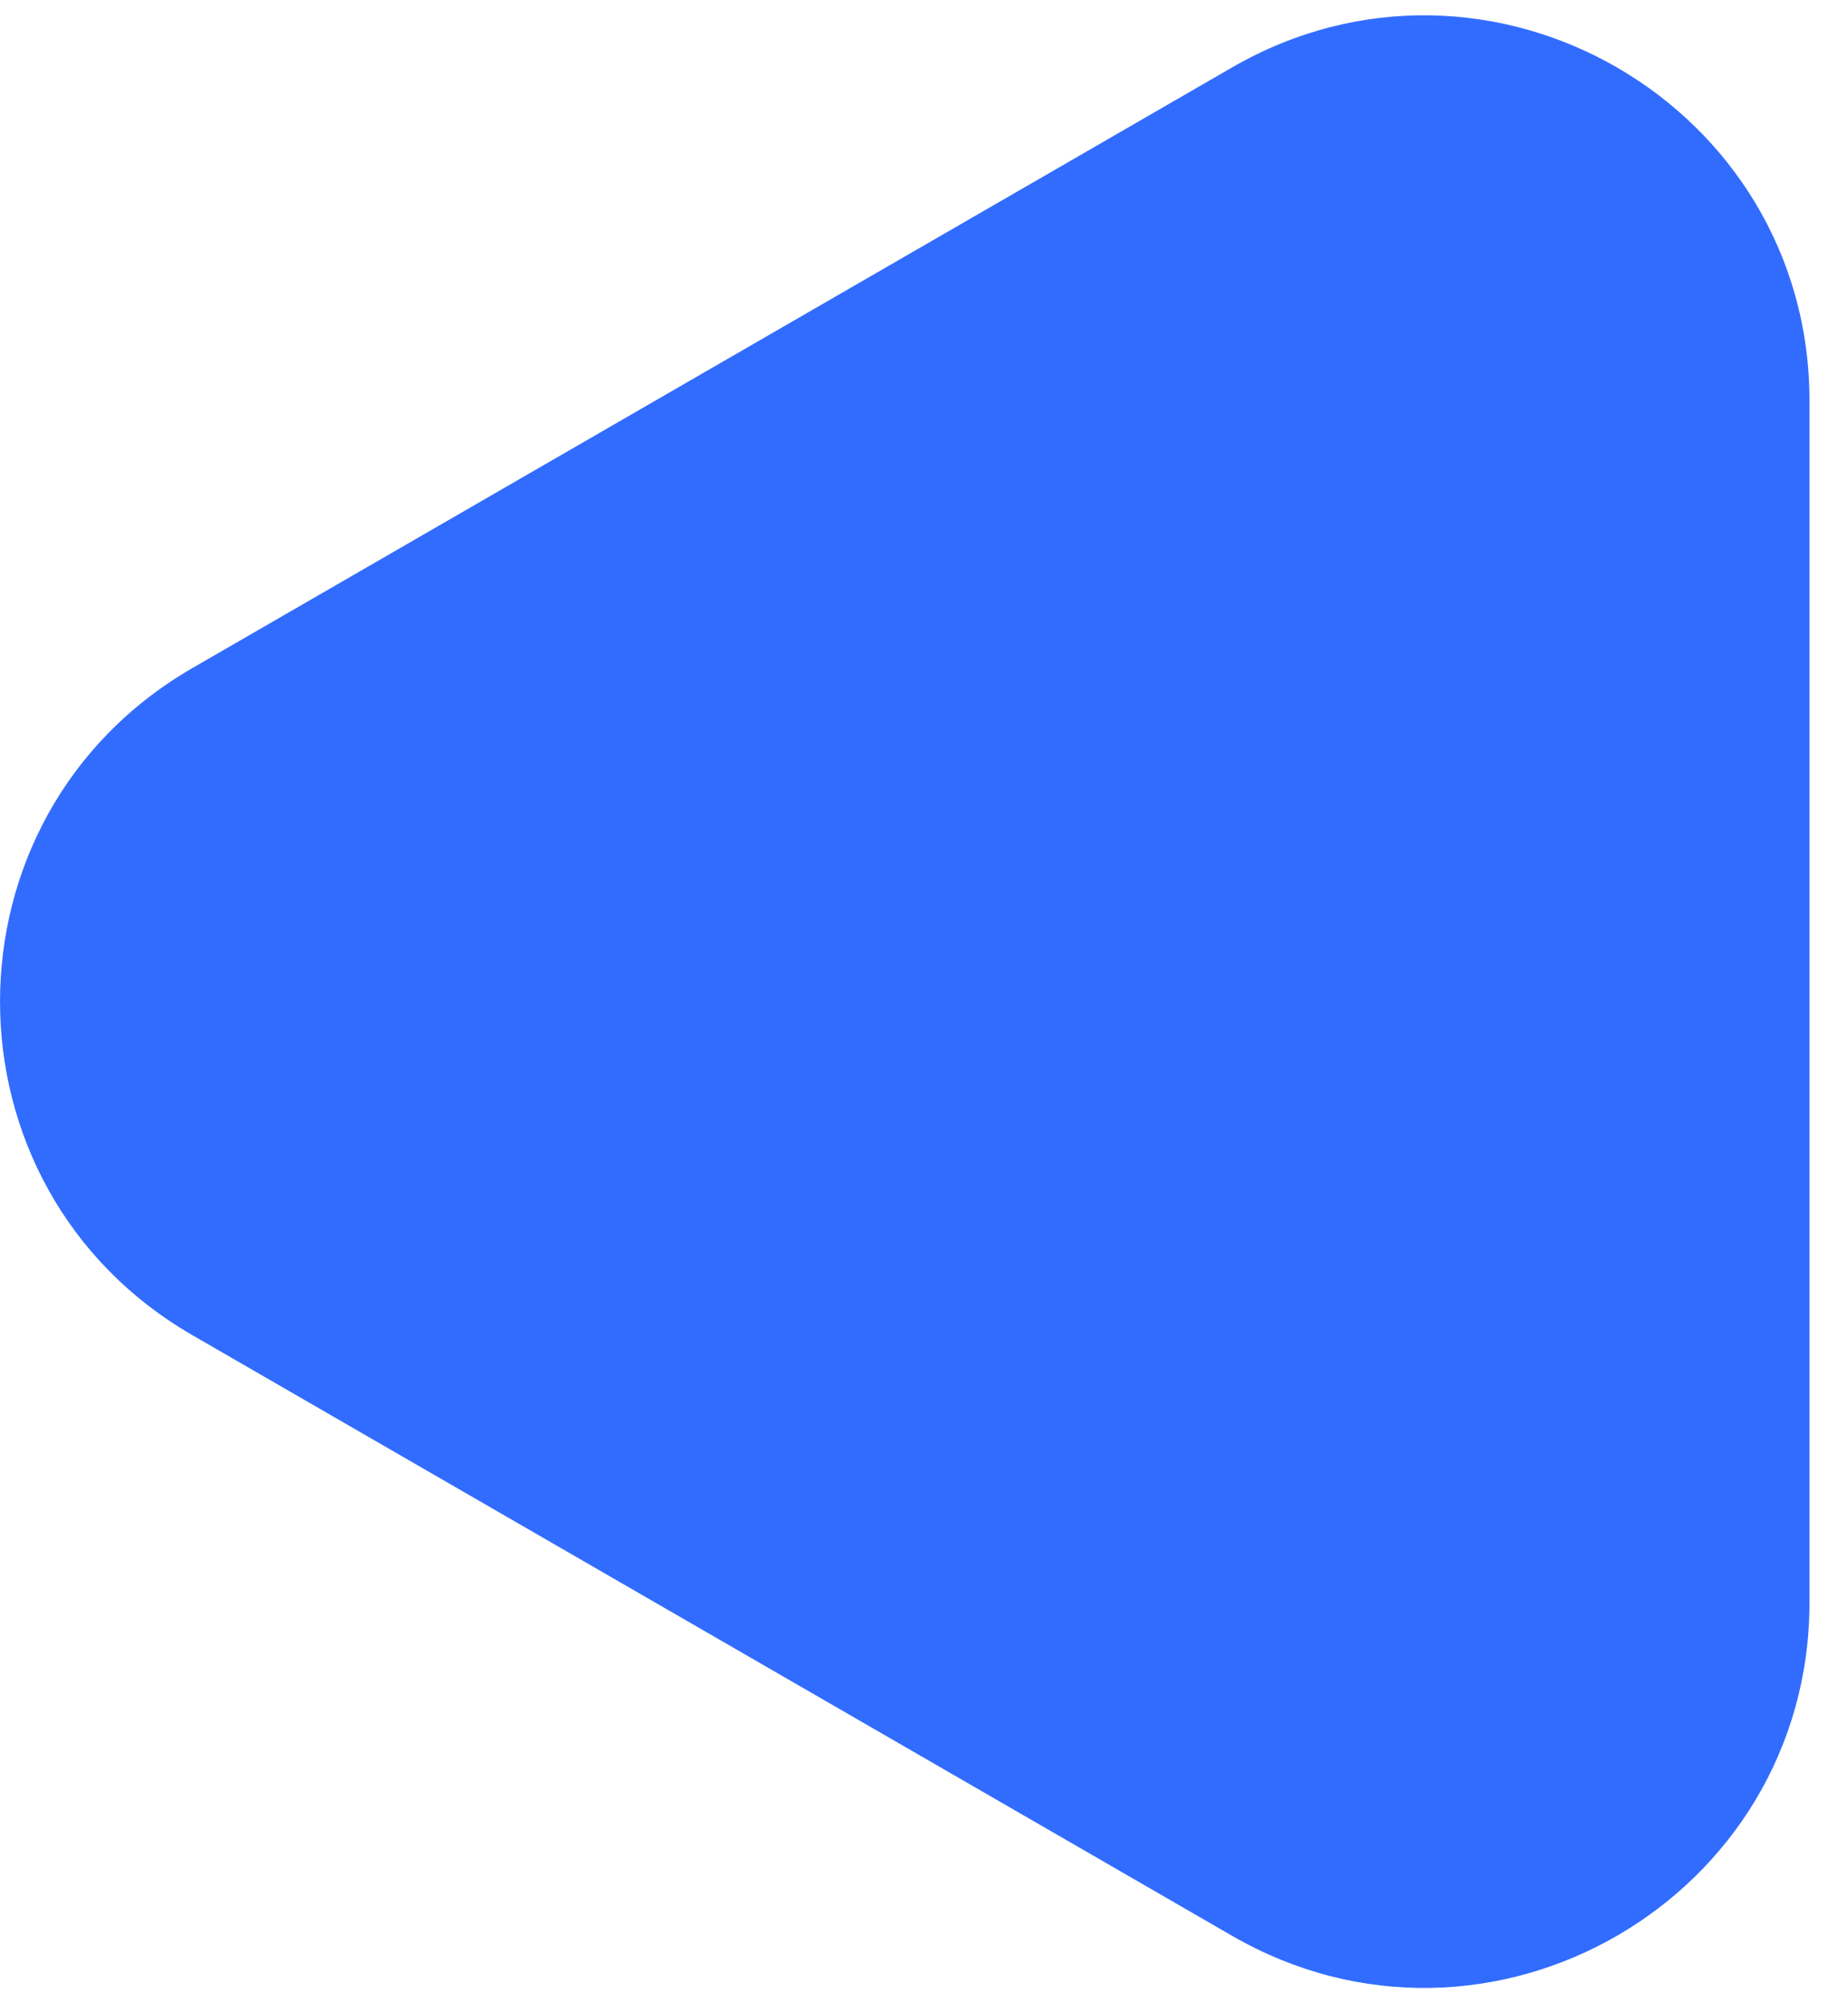 <svg width="24" height="26" viewBox="0 0 24 26" fill="none" xmlns="http://www.w3.org/2000/svg">
<path id="Polygon 1" d="M2.5 17.33C-0.833 15.406 -0.833 10.594 2.5 8.67L16 0.876C19.334 -1.049 23.5 1.357 23.5 5.206L23.5 20.794C23.5 24.643 19.334 27.049 16 25.124L2.5 17.33Z" fill="#326CFF"/>
</svg>
